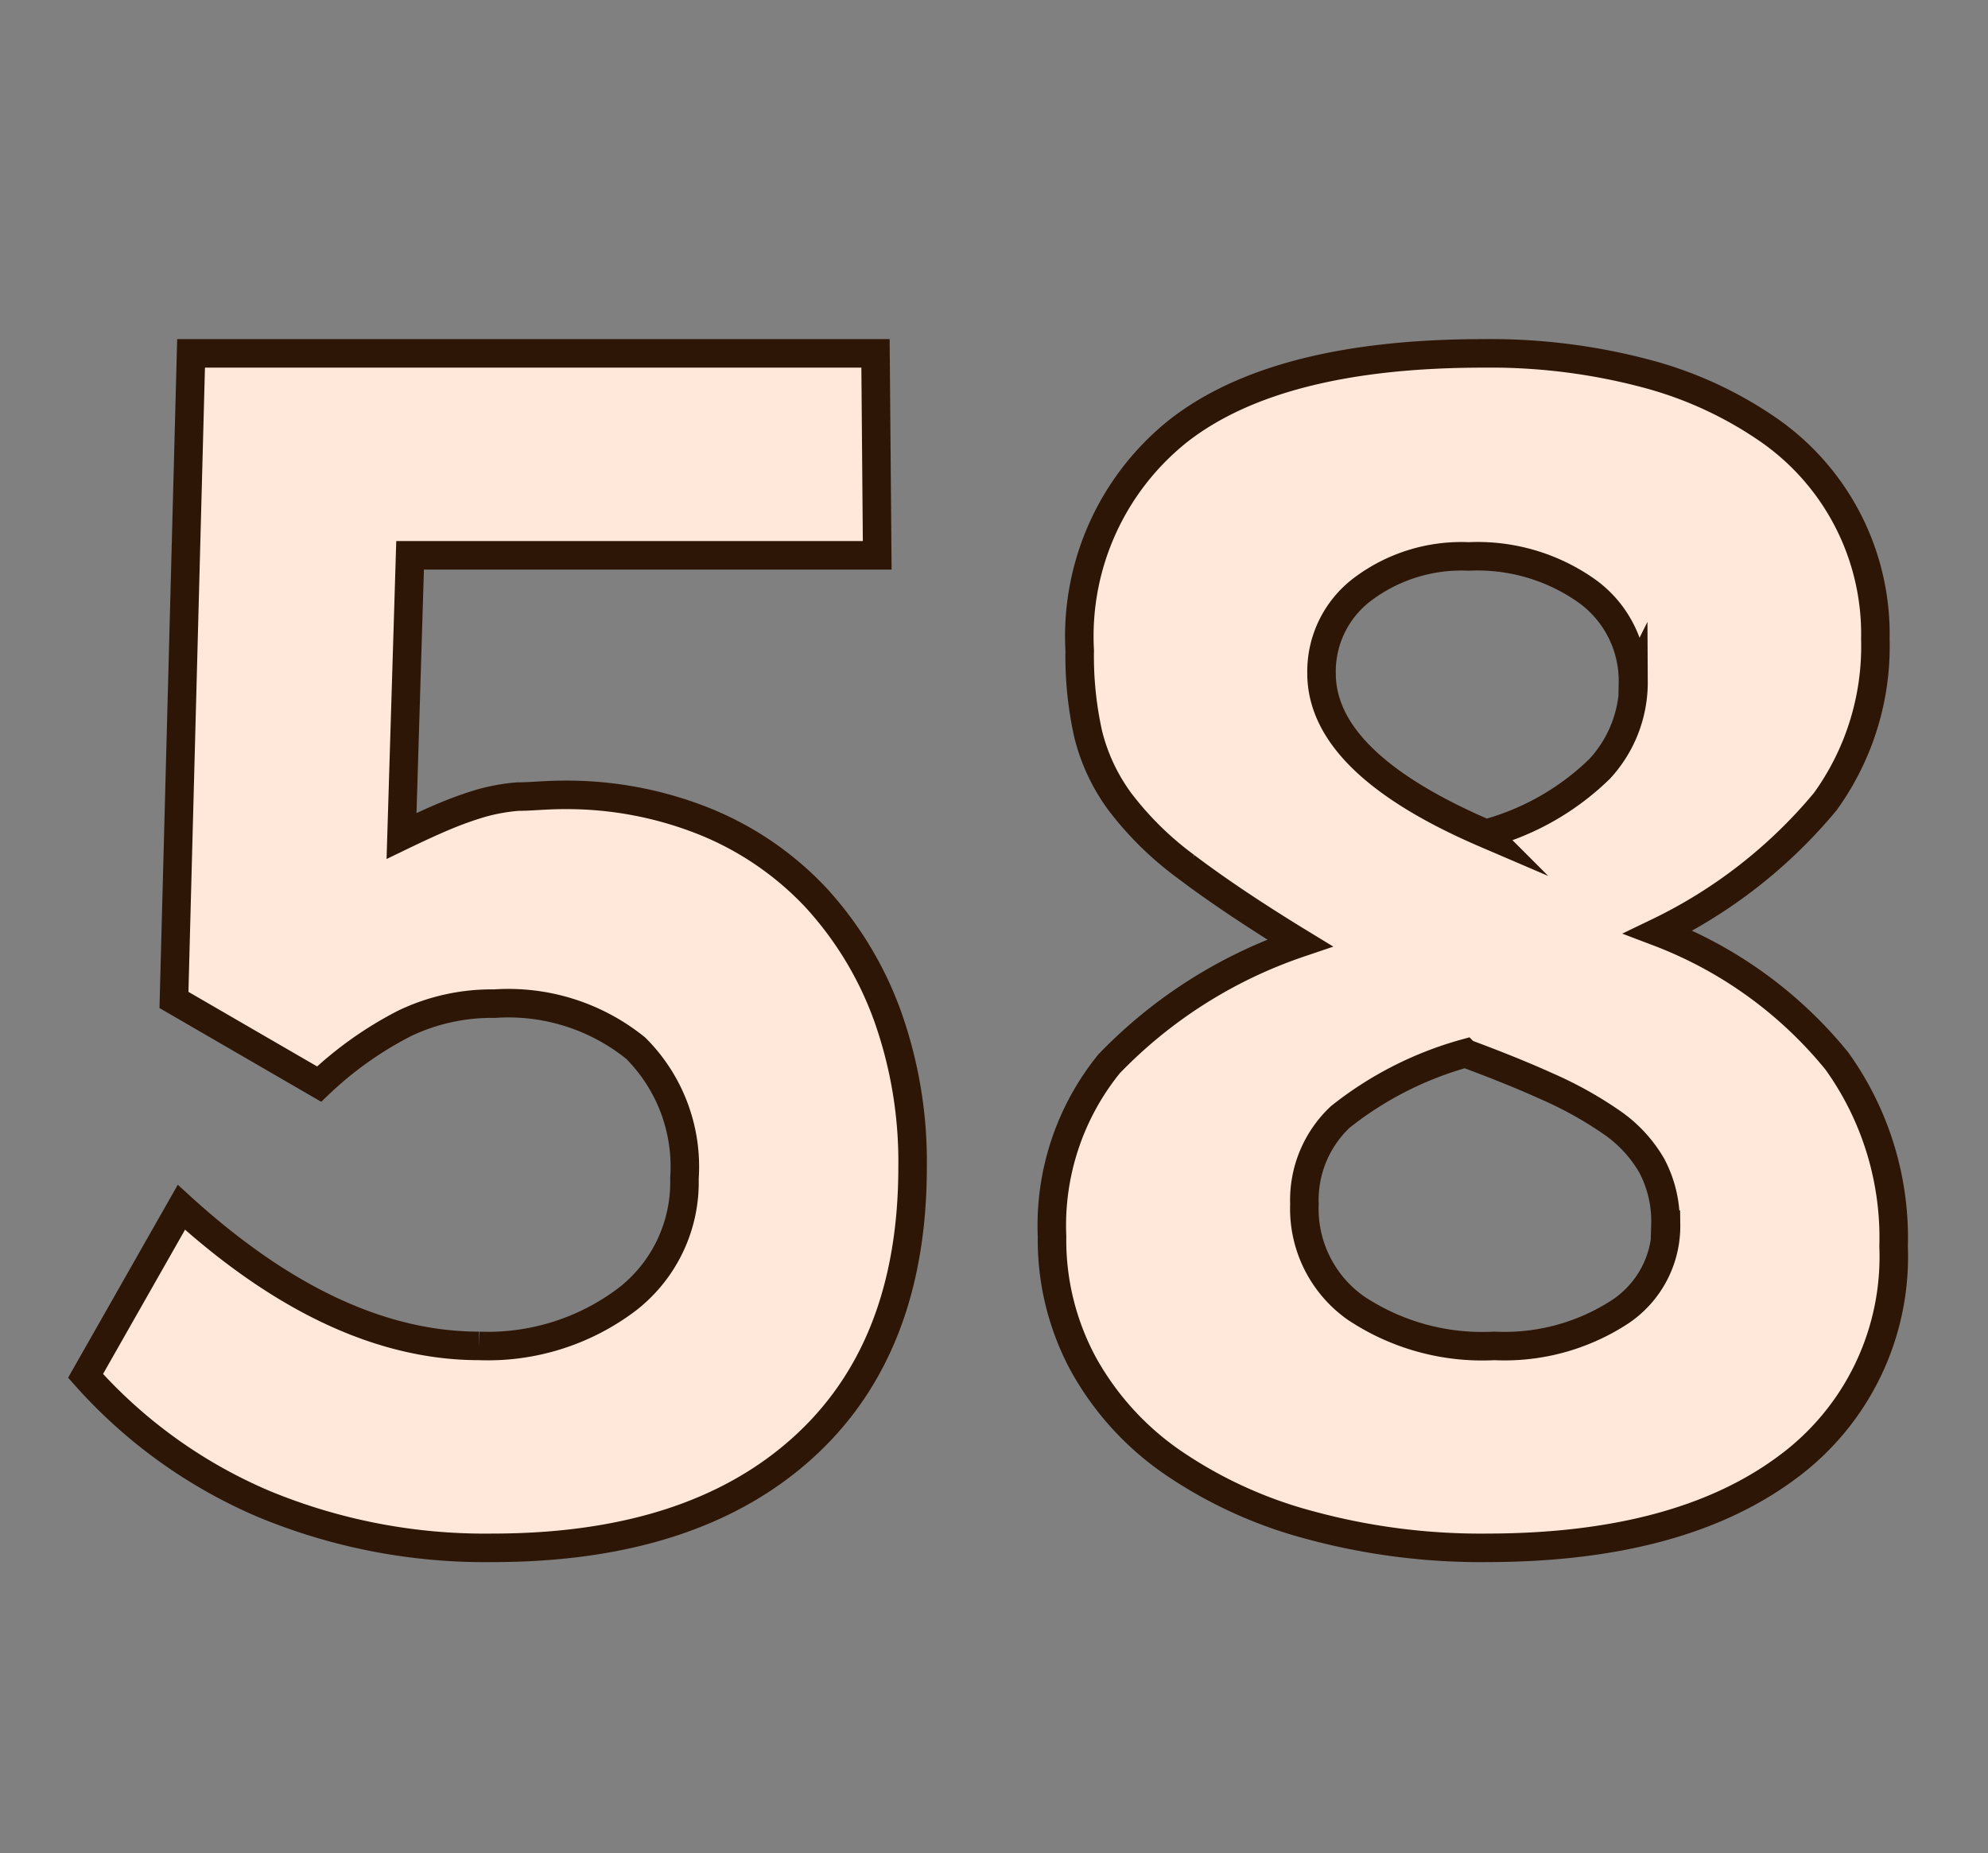 <svg id="Layer_1" data-name="Layer 1" xmlns="http://www.w3.org/2000/svg" viewBox="0 0 69.71 64.98"><rect x="0" y="0" width="69.71" height="64.98" fill="#808080" stroke="none"/><defs><style>.cls-1{fill:#ffe8d9;stroke:#2d1606;stroke-miterlimit:10;}</style></defs><path class="cls-1" d="M32,40.92q0,6.39-3.88,9.87T17.27,54.27a20.26,20.26,0,0,1-8-1.53A17.54,17.54,0,0,1,3,48.24l3.36-5.91q5.34,4.86,10.44,4.86A8.09,8.09,0,0,0,22,45.55a5.19,5.19,0,0,0,2-4.23,5.87,5.87,0,0,0-1.71-4.57,7.1,7.1,0,0,0-4.95-1.56,7.07,7.07,0,0,0-3.15.69,12.78,12.78,0,0,0-3,2.13L6.1,35.06l.6-22.67h24l.06,7.08H14.38l-.3,9.84c.58-.28,1.08-.51,1.51-.69a12.71,12.71,0,0,1,1.25-.45,6.72,6.72,0,0,1,1.32-.24c.46,0,1-.06,1.57-.06a13,13,0,0,1,5,.94,11,11,0,0,1,3.87,2.65,12.33,12.33,0,0,1,2.51,4.13A15.21,15.21,0,0,1,32,40.92Z"/><path class="cls-1" d="M66.4,43.7a9.17,9.17,0,0,1-3.76,7.77q-3.77,2.79-10.47,2.8a22.87,22.87,0,0,1-6.25-.8,15.56,15.56,0,0,1-4.81-2.2A10.15,10.15,0,0,1,38,47.85a9.15,9.15,0,0,1-1.11-4.5,9,9,0,0,1,2-6.05,16.73,16.73,0,0,1,6.69-4.24c-1.64-1-3-1.92-4-2.68a11.33,11.33,0,0,1-2.31-2.27,6.7,6.7,0,0,1-1.11-2.36,12.55,12.55,0,0,1-.3-2.94,9.21,9.21,0,0,1,3.48-7.72q3.48-2.7,10.68-2.7a21.27,21.27,0,0,1,5.67.7,13.66,13.66,0,0,1,4.35,2,8.71,8.71,0,0,1,3.72,7.32A9.29,9.29,0,0,1,64,28.11a17.46,17.46,0,0,1-5.85,4.57,14.86,14.86,0,0,1,6.26,4.52A10.63,10.63,0,0,1,66.4,43.7Zm-8-.76a4.17,4.17,0,0,0-.48-2.07,4.7,4.7,0,0,0-1.41-1.52,13.4,13.4,0,0,0-2.22-1.24c-.86-.39-1.83-.78-2.91-1.18A12.32,12.32,0,0,0,47,39.16a4,4,0,0,0-1.26,3.06,4.26,4.26,0,0,0,1.8,3.64,8,8,0,0,0,4.86,1.33A7.41,7.41,0,0,0,56.8,46,3.61,3.61,0,0,0,58.42,42.94Zm-1.14-19a3.88,3.88,0,0,0-1.59-3.2,6.63,6.63,0,0,0-4.17-1.23,5.76,5.76,0,0,0-3.72,1.15,3.61,3.61,0,0,0-1.44,2.95q0,3.15,5.76,5.62a9.08,9.08,0,0,0,4-2.28A4.47,4.47,0,0,0,57.28,23.9Z"/></svg>